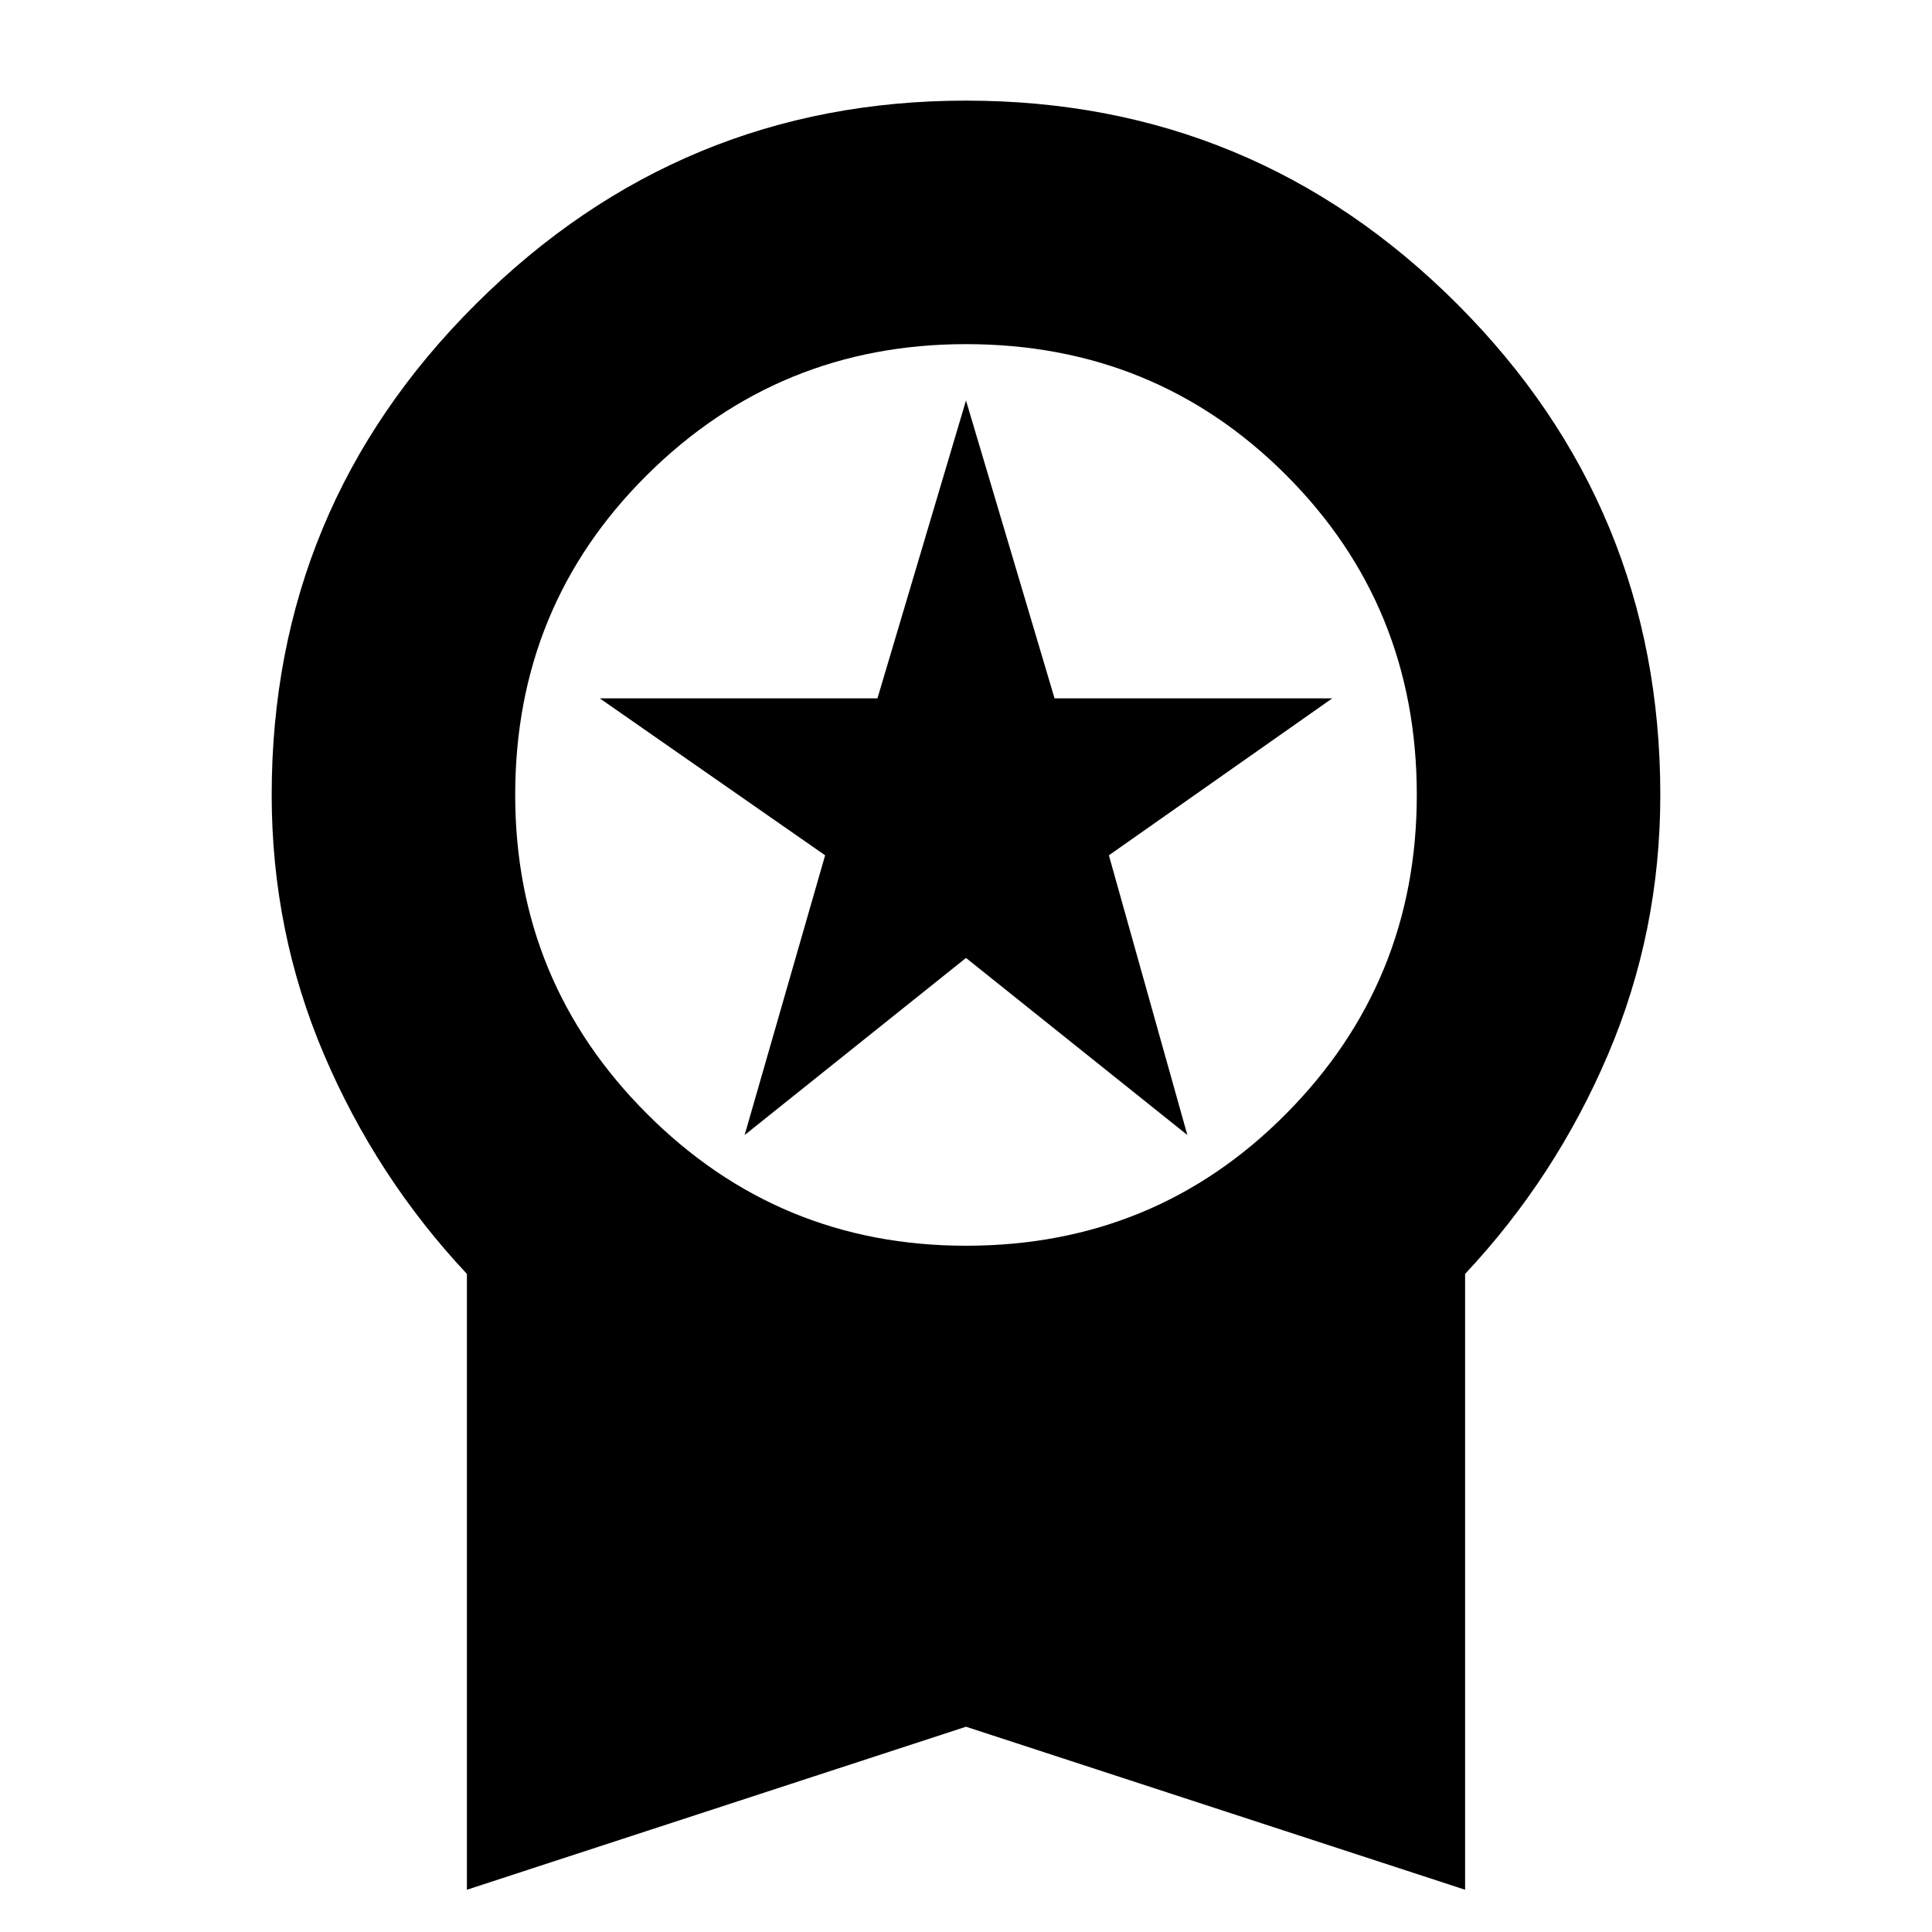 <svg xmlns="http://www.w3.org/2000/svg" height="24" width="24"><path d="M9.25 14.1 10.25 10.625 7.45 8.675H10.9L12 4.975L13.1 8.675H16.55L13.775 10.625L14.75 14.1L12 11.9ZM5.8 23.475V15.825Q4.675 14.625 4.025 13.1Q3.375 11.575 3.375 9.875Q3.375 6.3 5.913 3.775Q8.45 1.25 12 1.25Q15.575 1.25 18.1 3.775Q20.625 6.3 20.625 9.875Q20.625 11.575 19.975 13.1Q19.325 14.625 18.2 15.825V23.475L12 21.45ZM12 15.475Q14.35 15.475 15.975 13.837Q17.6 12.2 17.6 9.875Q17.6 7.525 15.975 5.9Q14.35 4.275 12 4.275Q9.675 4.275 8.038 5.9Q6.4 7.525 6.4 9.875Q6.4 12.2 8.038 13.837Q9.675 15.475 12 15.475Z"/></svg>